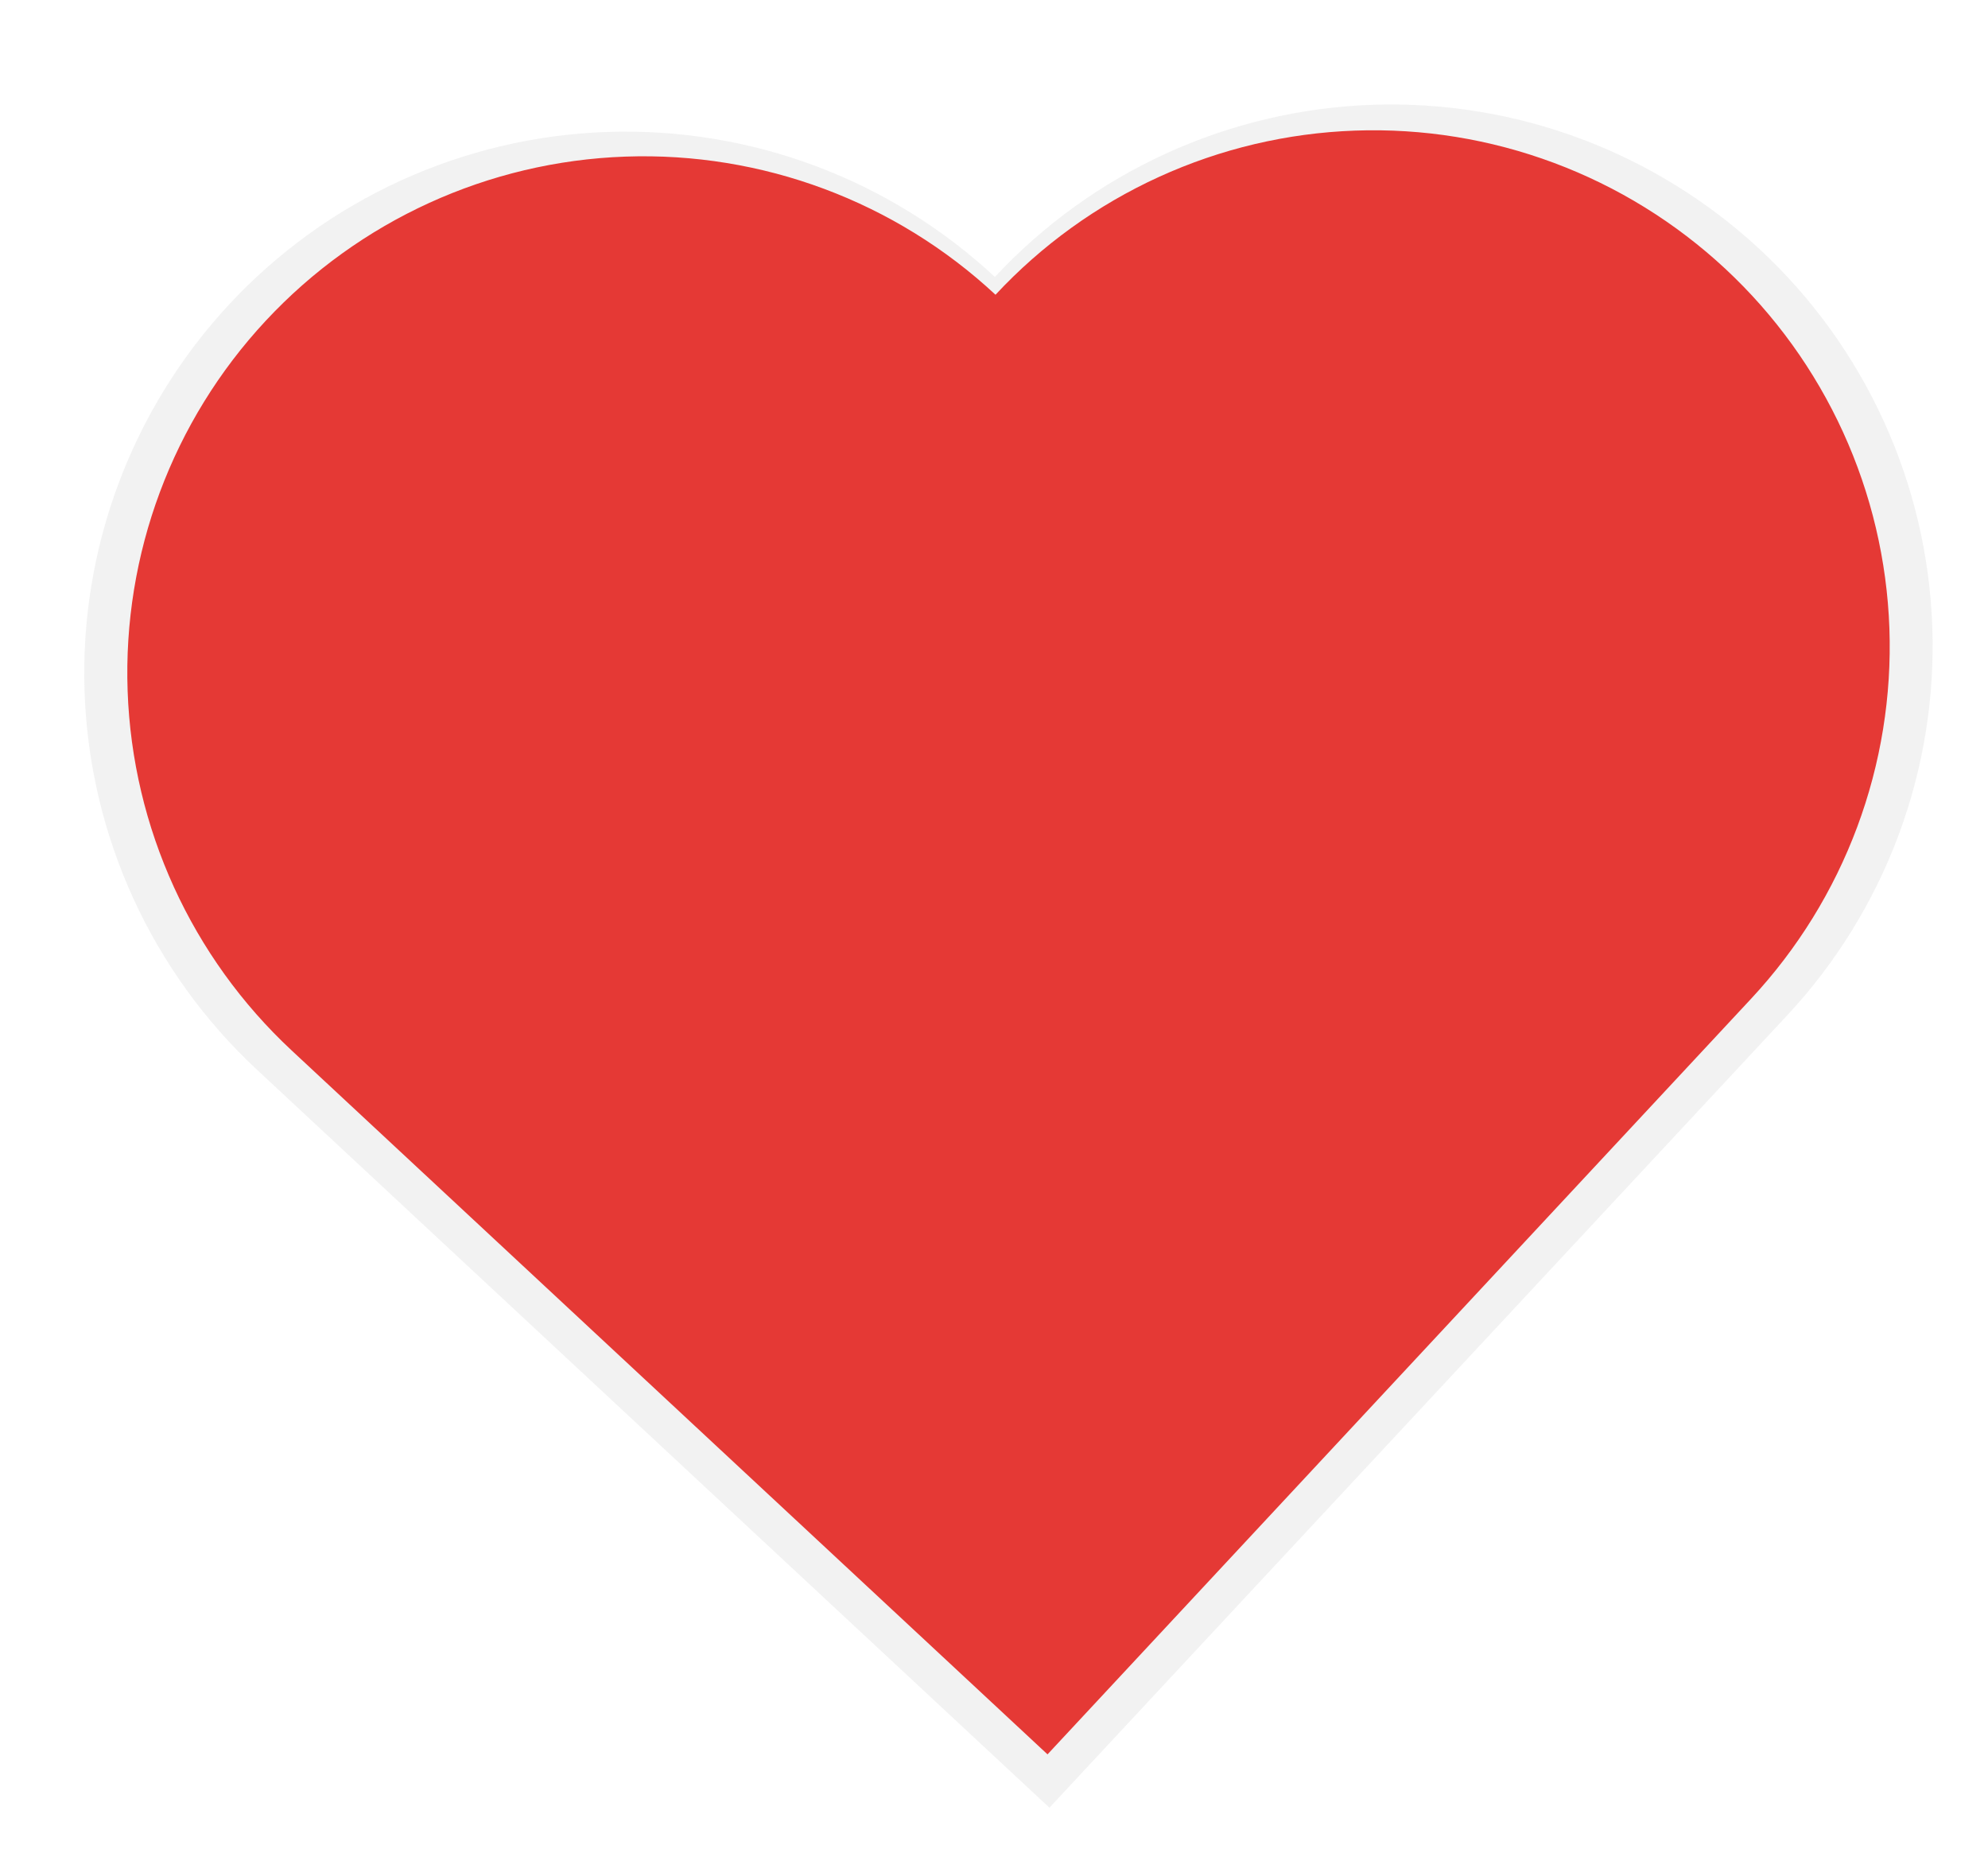 <svg width="100" height="93" viewBox="0 0 100 93" fill="none" xmlns="http://www.w3.org/2000/svg">
<g id="undraw_Appreciation_sjc1 1" clip-path="url(#clip0)">
<path id="Vector" d="M50.044 13.931C47.427 11.492 44.354 9.593 41.002 8.341C37.651 7.09 34.085 6.511 30.51 6.638C26.934 6.764 23.419 7.594 20.164 9.08C16.91 10.566 13.979 12.678 11.541 15.296C9.103 17.915 7.205 20.988 5.955 24.34C4.704 27.692 4.127 31.258 4.255 34.833C4.383 38.409 5.214 41.924 6.701 45.178C8.188 48.432 10.301 51.362 12.92 53.799L52.788 90.923L89.912 51.055C92.349 48.437 94.248 45.365 95.498 42.014C96.748 38.662 97.326 35.098 97.198 31.523C97.071 27.948 96.241 24.434 94.755 21.18C93.27 17.926 91.158 14.997 88.54 12.559C85.922 10.122 82.85 8.224 79.499 6.973C76.147 5.723 72.582 5.145 69.008 5.272C65.433 5.4 61.919 6.23 58.665 7.716C55.411 9.201 52.482 11.313 50.044 13.931V13.931Z" fill="url(#paint0_linear)"/>
<path id="hearts" d="M50.076 14.825C45.035 10.131 38.335 7.632 31.451 7.877C24.567 8.122 18.063 11.092 13.368 16.133C8.674 21.175 6.175 27.874 6.42 34.758C6.665 41.642 9.635 48.147 14.677 52.841L52.692 88.24L88.092 50.225C90.416 47.728 92.226 44.799 93.418 41.603C94.61 38.408 95.161 35.008 95.04 31.6C94.918 28.191 94.127 24.84 92.71 21.737C91.293 18.635 89.28 15.841 86.784 13.517C84.287 11.193 81.358 9.383 78.162 8.191C74.966 6.998 71.567 6.447 68.159 6.569C64.75 6.69 61.399 7.482 58.296 8.899C55.194 10.315 52.4 12.329 50.076 14.825V14.825Z" fill="#E53935"/>
</g>
<defs>
<linearGradient id="paint0_linear" x1="94846.3" y1="37317.9" x2="85429.9" y2="6008.29" gradientUnits="userSpaceOnUse">
<stop stop-color="#808080" stop-opacity="0.25"/>
<stop offset="0.535" stop-color="#808080" stop-opacity="0.12"/>
<stop offset="1" stop-color="#808080" stop-opacity="0.1"/>
</linearGradient>
<clipPath id="clip0">
<rect width="100" height="92.18" fill="white"/>
</clipPath>
</defs>
</svg>
